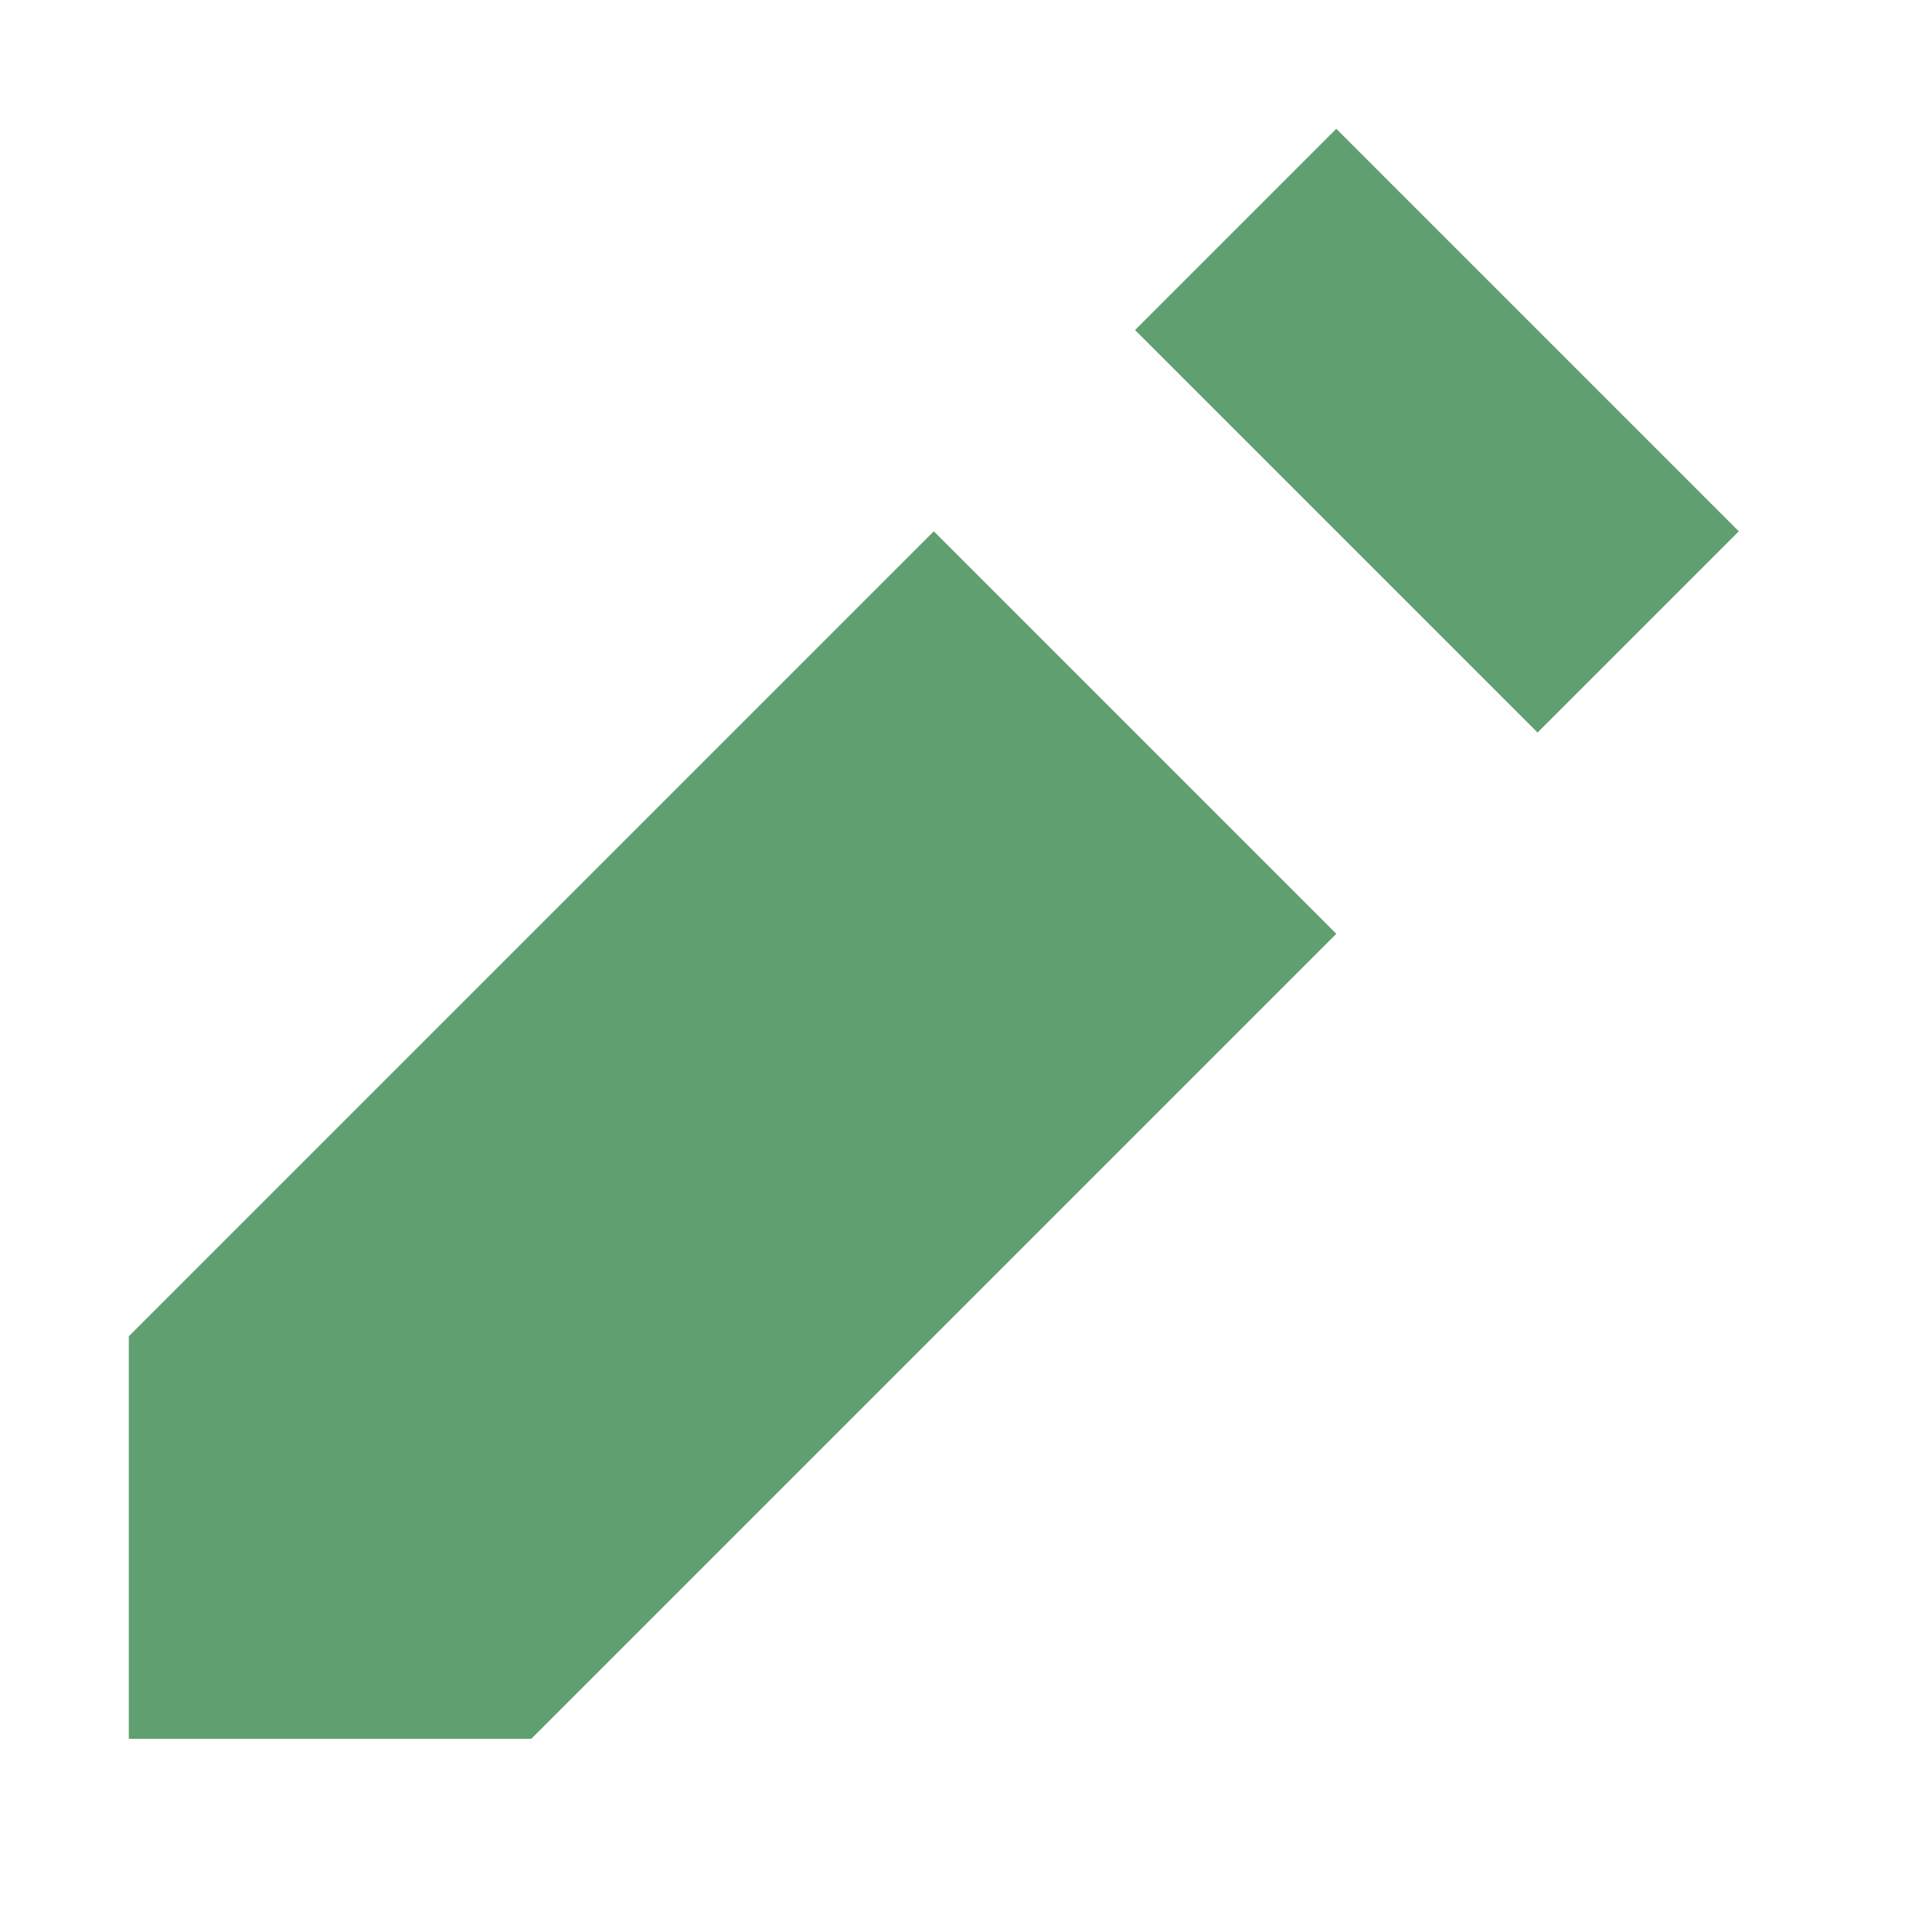 <svg id="icon_header_pencil_30" xmlns="http://www.w3.org/2000/svg" width="30" height="30" viewBox="0 0 30 30">
  <g id="_30t" data-name="30t">
    <rect id="_30x30_t" data-name="30x30_t" width="30" height="30" fill="none"/>
  </g>
  <path id="Icon_open-pencil" data-name="Icon open-pencil" d="M18.75,0,15.625,3.125l6.25,6.25L25,6.25ZM12.5,6.25,0,18.75V25H6.25l12.5-12.5Z" transform="translate(2 2)" fill="#60a070"/>
</svg>
